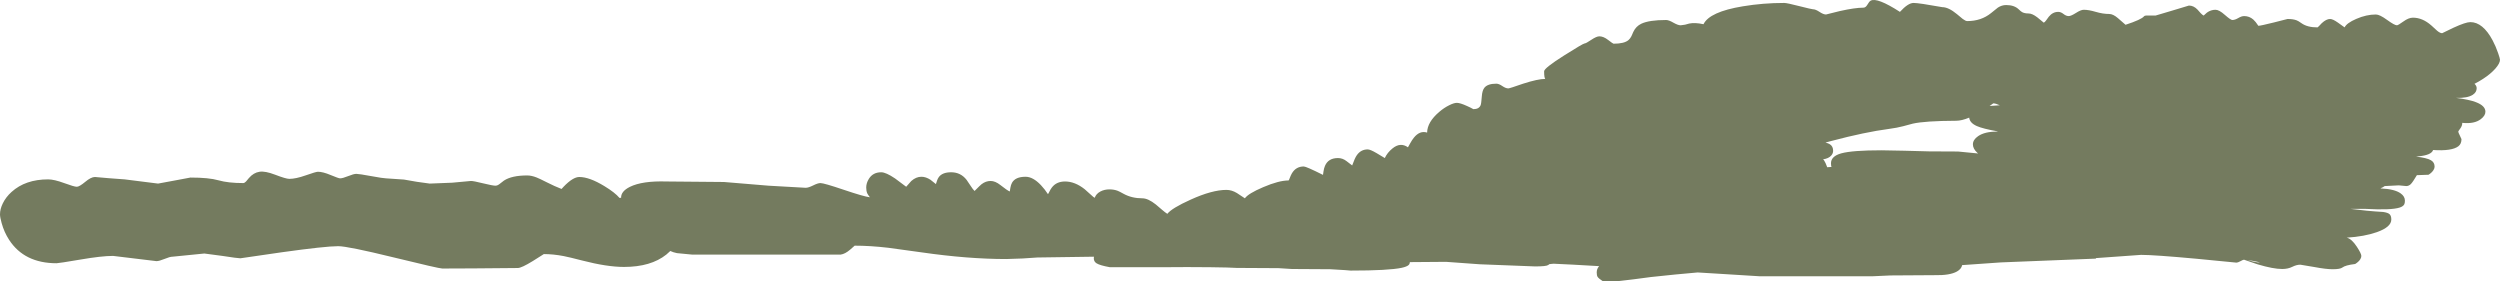 <?xml version="1.0" encoding="UTF-8" standalone="no"?>
<svg xmlns:ffdec="https://www.free-decompiler.com/flash" xmlns:xlink="http://www.w3.org/1999/xlink" ffdec:objectType="shape" height="301.05px" width="2673.85px" xmlns="http://www.w3.org/2000/svg">
  <g transform="matrix(1.0, 0.0, 0.0, 1.0, -116.4, 931.8)">
    <path d="M2686.9 -908.8 Q2692.5 -912.9 2697.15 -912.9 2707.35 -912.9 2716.8 -904.6 L2723.05 -898.9 Q2726.15 -896.3 2728.4 -896.3 L2740.6 -902.2 Q2753.6 -908.15 2758.5 -908.15 2771.95 -908.15 2782.4 -888.55 2785.75 -882.25 2788.3 -874.8 2790.25 -869.05 2790.25 -867.9 2790.25 -864.15 2785.35 -858.5 2780.3 -852.75 2772.2 -847.5 2767.6 -844.5 2762.95 -842.15 2765.3 -840.1 2765.3 -837.45 2765.3 -833.15 2761.1 -830.4 2755.45 -826.75 2743.3 -827.1 2757.15 -825.35 2764.45 -822.55 2774.65 -818.7 2774.65 -812.3 2774.65 -808.1 2769.7 -804.35 2762.8 -799.05 2749.9 -800.4 2749.9 -797.25 2747.75 -794.35 2745.6 -791.45 2745.6 -791.05 2745.6 -790.2 2747.35 -786.7 L2749.05 -783.0 Q2749.05 -777.9 2745.7 -775.35 2738.8 -770.05 2718.7 -771.35 2716.9 -765.85 2703.05 -764.6 L2700.45 -764.3 Q2712.1 -762.95 2716.4 -760.4 2720.3 -758.15 2720.3 -753.5 2720.3 -751.85 2719.1 -749.9 2717.45 -747.2 2713.85 -744.9 L2701.35 -744.45 Q2697.05 -737.15 2694.95 -735.0 2692.8 -732.8 2689.95 -732.8 L2682.05 -733.55 2666.95 -732.8 Q2664.85 -731.25 2662.65 -730.5 L2662.65 -730.25 Q2677.55 -729.65 2684.1 -724.9 2688.55 -721.7 2688.55 -717.15 2688.55 -714.5 2687.8 -713.15 2686.65 -711.05 2683.05 -709.85 2674.05 -706.85 2646.25 -708.4 L2630.3 -708.4 Q2647.8 -706.1 2665.25 -705.1 2670.25 -704.4 2672.1 -702.75 2674.0 -701.05 2674.0 -697.0 2674.0 -688.95 2658.55 -683.5 2645.35 -678.85 2626.3 -677.6 2631.5 -676.5 2637.15 -667.9 2641.95 -660.55 2641.95 -658.05 2641.95 -656.35 2640.8 -654.5 2639.15 -651.8 2635.35 -649.45 2624.75 -648.15 2621.6 -645.65 2619.25 -643.85 2611.2 -643.85 2604.05 -643.85 2591.4 -646.25 L2576.7 -648.7 Q2572.65 -648.7 2568.05 -646.4 2563.4 -644.1 2557.3 -644.1 2547.7 -644.1 2531.1 -649.05 L2516.45 -654.05 Q2515.55 -654.05 2512.65 -652.45 2509.8 -650.9 2508.4 -650.9 L2465.7 -655.05 Q2420.4 -659.2 2406.35 -659.2 L2358.05 -655.75 2358.05 -655.2 2256.45 -651.15 2215.0 -648.25 Q2214.2 -644.1 2209.4 -641.4 2201.85 -637.15 2185.55 -637.5 L2138.4 -637.2 2119.7 -636.35 1997.95 -636.35 1956.75 -638.9 1932.1 -640.4 1908.1 -638.2 1882.1 -635.5 1863.5 -633.05 Q1845.95 -630.75 1840.1 -630.75 L1830.65 -631.05 Q1826.25 -633.9 1825.1 -635.7 1824.15 -637.15 1824.15 -640.4 1824.15 -644.3 1826.75 -647.15 L1798.65 -648.75 1777.9 -649.75 1773.55 -649.3 1772.2 -648.3 Q1770.05 -646.85 1758.2 -646.85 L1699.0 -649.15 1663.0 -651.75 1624.35 -651.45 Q1624.2 -649.45 1623.0 -648.35 1621.1 -646.6 1615.7 -645.4 1601.85 -642.4 1560.95 -642.4 L1555.05 -642.9 1539.1 -643.85 1498.15 -644.1 1483.75 -645.0 1439.05 -645.25 Q1432.15 -645.75 1411.05 -646.0 1387.1 -646.3 1359.0 -646.0 L1303.5 -646.0 Q1292.9 -647.9 1289.25 -650.15 1286.25 -652.0 1286.25 -655.6 L1286.45 -657.3 1286.15 -657.25 1225.95 -656.4 1210.1 -655.35 1192.75 -654.75 Q1151.55 -654.75 1102.0 -661.9 L1066.4 -666.8 Q1047.0 -669.05 1030.5 -669.05 L1025.55 -664.7 Q1020.3 -660.2 1015.55 -659.5 L856.65 -659.5 840.5 -661.05 Q836.6 -661.8 833.3 -663.35 L829.1 -659.55 Q812.5 -646.3 783.8 -646.3 765.65 -646.3 739.15 -653.15 725.45 -656.7 719.3 -657.9 708.1 -660.05 698.05 -660.05 L686.25 -652.6 Q674.15 -645.15 670.2 -645.15 615.9 -644.6 589.5 -644.6 586.0 -644.6 537.2 -656.55 488.4 -668.5 478.1 -668.5 464.5 -668.5 417.85 -662.0 L373.5 -655.55 Q370.65 -655.55 354.2 -658.1 L334.95 -660.65 317.95 -658.95 300.9 -657.25 Q298.1 -657.25 292.35 -654.85 286.6 -652.5 283.75 -652.5 L260.55 -655.3 237.35 -658.1 Q225.15 -658.1 202.15 -654.15 179.15 -650.25 176.9 -650.25 142.4 -650.25 126.1 -675.35 120.85 -683.45 118.15 -693.2 116.4 -699.5 116.4 -702.55 116.4 -708.15 119.4 -714.3 122.7 -721.05 128.75 -726.5 143.6 -739.95 167.9 -739.95 174.25 -739.95 185.0 -736.0 195.75 -732.05 198.55 -732.05 201.25 -732.05 207.5 -737.25 213.75 -742.5 217.95 -742.5 L232.9 -741.2 249.75 -739.95 267.6 -737.7 285.45 -735.45 302.75 -738.65 320.05 -741.9 Q339.8 -741.9 350.1 -738.95 360.45 -736.0 376.55 -736.0 377.9 -736.0 379.5 -737.65 L382.65 -741.4 Q387.6 -747.15 394.0 -748.1 399.9 -749.05 410.65 -744.95 422.25 -740.5 425.8 -740.5 432.8 -740.5 443.55 -744.3 454.3 -748.1 456.45 -748.1 461.75 -748.1 470.15 -744.55 478.6 -741.05 480.05 -741.05 482.9 -741.05 488.8 -743.45 494.7 -745.85 497.5 -745.85 500.35 -745.85 513.4 -743.45 526.5 -741.05 529.3 -741.05 L548.45 -739.75 Q562.6 -737.05 576.0 -735.45 L600.05 -736.4 620.15 -738.25 Q622.95 -738.25 633.2 -735.7 643.45 -733.2 646.3 -733.2 648.35 -733.2 650.55 -734.9 L655.4 -738.65 Q663.75 -744.15 680.3 -744.15 684.8 -744.15 690.3 -742.0 693.5 -740.75 701.15 -736.85 709.5 -732.6 717.0 -729.7 L719.2 -732.1 Q729.2 -742.5 736.0 -742.5 746.8 -742.5 762.8 -732.75 774.1 -725.9 779.0 -720.1 L780.0 -720.25 780.7 -720.25 Q780.45 -727.15 790.1 -731.95 803.3 -738.5 829.4 -737.7 L890.7 -737.15 938.35 -733.2 978.15 -730.95 Q981.0 -730.95 986.05 -733.45 991.1 -736.0 993.9 -736.0 997.6 -736.0 1018.45 -728.95 1040.35 -721.55 1046.8 -720.8 1044.65 -723.55 1044.0 -724.95 1042.85 -727.45 1042.85 -731.25 1042.85 -735.95 1045.7 -740.55 1050.05 -747.55 1058.9 -747.55 1063.9 -747.55 1073.7 -740.95 L1085.6 -732.05 1091.1 -738.25 Q1096.2 -742.75 1101.9 -742.75 1106.6 -742.75 1111.55 -739.55 L1117.4 -734.9 1118.45 -738.2 Q1119.25 -740.7 1120.5 -742.4 1124.3 -747.55 1133.7 -747.55 1143.85 -747.55 1150.2 -739.45 L1154.65 -732.85 Q1157.1 -729.0 1158.75 -727.55 1164.95 -733.85 1166.25 -734.8 1170.75 -738.25 1175.9 -738.25 1180.85 -738.25 1186.35 -733.9 1193.6 -728.15 1196.4 -727.0 L1197.05 -731.0 Q1197.6 -734.15 1198.75 -736.25 1202.3 -742.75 1213.3 -742.75 1221.2 -742.75 1229.7 -733.8 1233.95 -729.25 1237.2 -724.2 1237.6 -724.4 1238.65 -726.65 1240.05 -729.5 1241.4 -731.25 1246.3 -737.7 1255.5 -737.7 1266.1 -737.7 1276.55 -729.4 L1283.2 -723.45 Q1286.25 -720.55 1287.25 -720.25 1288.7 -724.5 1293.25 -726.95 1297.5 -729.25 1303.0 -729.25 1307.8 -729.25 1311.75 -727.75 1313.5 -727.1 1318.25 -724.45 1327.0 -719.7 1338.15 -719.7 1344.3 -719.7 1352.6 -713.1 L1359.05 -707.6 Q1362.75 -704.4 1364.9 -703.1 1369.6 -709.15 1389.9 -718.3 1412.8 -728.7 1428.15 -728.7 1433.7 -728.7 1439.3 -725.35 L1447.85 -719.7 Q1451.4 -724.8 1467.5 -731.65 1484.25 -738.8 1494.55 -738.8 1494.9 -738.8 1495.75 -741.15 1496.95 -744.35 1498.05 -746.25 1502.4 -753.75 1510.85 -753.75 1513.4 -753.75 1531.4 -744.75 L1531.9 -748.25 Q1532.4 -751.8 1533.5 -754.35 1537.05 -762.75 1547.4 -762.75 1552.4 -762.75 1556.6 -759.45 L1562.6 -754.85 Q1565.5 -762.9 1567.55 -765.75 1571.9 -772.0 1579.2 -772.0 1581.95 -772.0 1588.75 -768.0 L1597.5 -762.75 Q1600.15 -768.55 1605.65 -773.0 1614.15 -780.0 1622.25 -774.25 L1624.55 -778.35 Q1626.65 -782.15 1628.6 -784.55 1635.0 -792.45 1642.75 -790.0 1642.95 -801.25 1655.7 -812.1 1660.75 -816.45 1666.2 -819.15 1671.4 -821.8 1674.55 -821.8 1678.05 -821.8 1685.5 -818.4 1689.25 -816.75 1692.25 -815.05 1698.25 -815.05 1700.0 -819.3 1700.7 -821.05 1701.25 -828.65 1701.7 -835.15 1704.1 -838.05 1707.65 -842.3 1716.75 -842.3 1719.55 -842.3 1723.2 -839.75 1726.85 -837.25 1729.65 -837.25 1730.95 -837.25 1745.45 -842.3 1761.3 -847.4 1769.05 -847.4 1768.5 -848.5 1768.25 -849.75 1767.9 -851.8 1767.9 -855.55 1767.9 -858.95 1789.25 -872.45 1809.65 -885.35 1811.25 -885.35 1812.65 -885.35 1818.25 -889.15 1823.9 -892.95 1827.0 -892.95 1831.4 -892.95 1836.45 -889.0 1841.55 -885.05 1842.15 -885.05 1853.7 -885.05 1858.2 -889.0 1859.95 -890.5 1861.25 -893.05 L1863.3 -897.7 Q1866.1 -903.7 1871.9 -906.45 1880.3 -910.4 1898.4 -910.4 1901.25 -910.4 1906.15 -907.55 1911.1 -904.75 1913.9 -904.75 L1918.65 -905.4 1923.05 -906.6 Q1929.15 -907.9 1938.35 -905.9 1944.85 -919.2 1980.4 -925.05 2002.0 -928.65 2024.7 -928.65 2027.65 -928.65 2040.85 -925.25 2054.1 -921.9 2055.35 -921.9 2058.2 -921.9 2062.4 -919.1 2066.6 -916.3 2069.4 -916.3 L2084.1 -919.95 Q2100.4 -923.6 2109.35 -923.6 2111.75 -923.6 2113.5 -926.55 2115.6 -930.2 2117.1 -931.05 2123.85 -934.95 2148.45 -919.1 2157.15 -928.65 2163.05 -928.65 2168.7 -928.65 2193.75 -924.15 2200.4 -924.15 2209.4 -916.7 L2215.55 -911.6 Q2218.65 -909.25 2220.45 -909.25 2235.35 -909.25 2245.9 -917.8 L2253.25 -923.7 Q2257.4 -926.4 2262.05 -926.4 2270.7 -926.4 2275.4 -921.9 2277.9 -919.5 2279.2 -918.8 2281.8 -917.4 2286.0 -917.4 2289.95 -917.4 2295.3 -913.3 L2302.3 -907.55 Q2303.4 -908.05 2304.85 -910.05 L2307.7 -913.95 Q2311.9 -919.1 2317.75 -919.1 2320.6 -919.1 2323.4 -916.85 2326.2 -914.6 2329.0 -914.6 2331.4 -914.6 2336.7 -917.95 2342.0 -921.35 2345.05 -921.35 2350.3 -921.35 2357.95 -919.1 2365.6 -916.85 2372.3 -916.85 2376.4 -916.85 2381.55 -912.45 L2389.75 -905.3 Q2406.7 -910.85 2409.5 -914.35 2410.1 -915.1 2411.55 -915.15 L2421.8 -915.15 Q2422.25 -915.15 2439.8 -920.5 L2457.55 -925.85 Q2462.65 -925.85 2466.8 -921.45 L2469.95 -917.9 Q2471.75 -915.95 2473.3 -915.15 L2476.85 -918.35 Q2481.05 -921.35 2485.95 -921.35 2489.85 -921.35 2496.0 -915.85 2502.2 -910.4 2503.95 -910.4 2506.75 -910.4 2510.3 -912.5 2513.8 -914.6 2516.6 -914.6 2522.15 -914.6 2526.4 -910.9 2528.85 -908.75 2531.8 -904.2 2534.05 -904.2 2548.7 -907.85 L2563.0 -911.5 Q2568.95 -911.5 2572.65 -910.1 2574.65 -909.35 2577.9 -907.0 2584.15 -902.5 2595.05 -902.5 2595.5 -902.5 2599.6 -907.0 2604.45 -911.5 2608.55 -911.5 2611.4 -911.5 2616.85 -907.65 L2624.05 -902.5 Q2626.25 -907.15 2636.55 -911.6 2647.35 -916.3 2657.5 -916.3 2661.55 -916.3 2669.5 -910.5 2677.45 -904.75 2680.0 -904.75 2681.25 -904.75 2686.9 -908.8 M2151.9 -796.8 Q2145.25 -795.05 2136.9 -793.95 2111.05 -790.55 2075.2 -781.05 L2068.85 -779.35 Q2071.9 -778.55 2073.6 -777.45 2077.0 -775.25 2077.0 -770.5 2077.0 -767.7 2074.95 -765.4 2072.15 -762.25 2066.25 -761.4 2067.4 -760.6 2068.95 -757.25 L2070.55 -753.25 2070.55 -752.95 2075.3 -753.25 2074.9 -754.4 2074.7 -757.1 Q2074.7 -764.75 2085.75 -767.8 2097.6 -771.05 2128.75 -771.05 L2153.0 -770.6 2179.65 -769.9 2210.55 -769.75 2232.1 -767.65 2231.25 -768.35 Q2226.5 -772.7 2226.5 -777.4 2226.5 -782.35 2232.1 -786.2 2239.3 -791.15 2252.7 -791.05 L2252.95 -791.3 Q2237.0 -794.15 2230.75 -796.95 2223.05 -800.35 2222.55 -806.0 2214.5 -802.65 2208.65 -802.65 2175.1 -802.5 2162.15 -799.55 L2151.9 -796.8 M2255.3 -819.2 Q2250.8 -821.25 2248.3 -821.25 L2244.35 -818.45 2255.3 -819.2 M2519.75 -653.75 Q2527.05 -651.7 2531.15 -651.15 L2533.7 -651.15 Q2527.75 -652.7 2519.75 -653.75" fill="#747b5f" fill-rule="evenodd" stroke="none"/>
  </g>
</svg>
